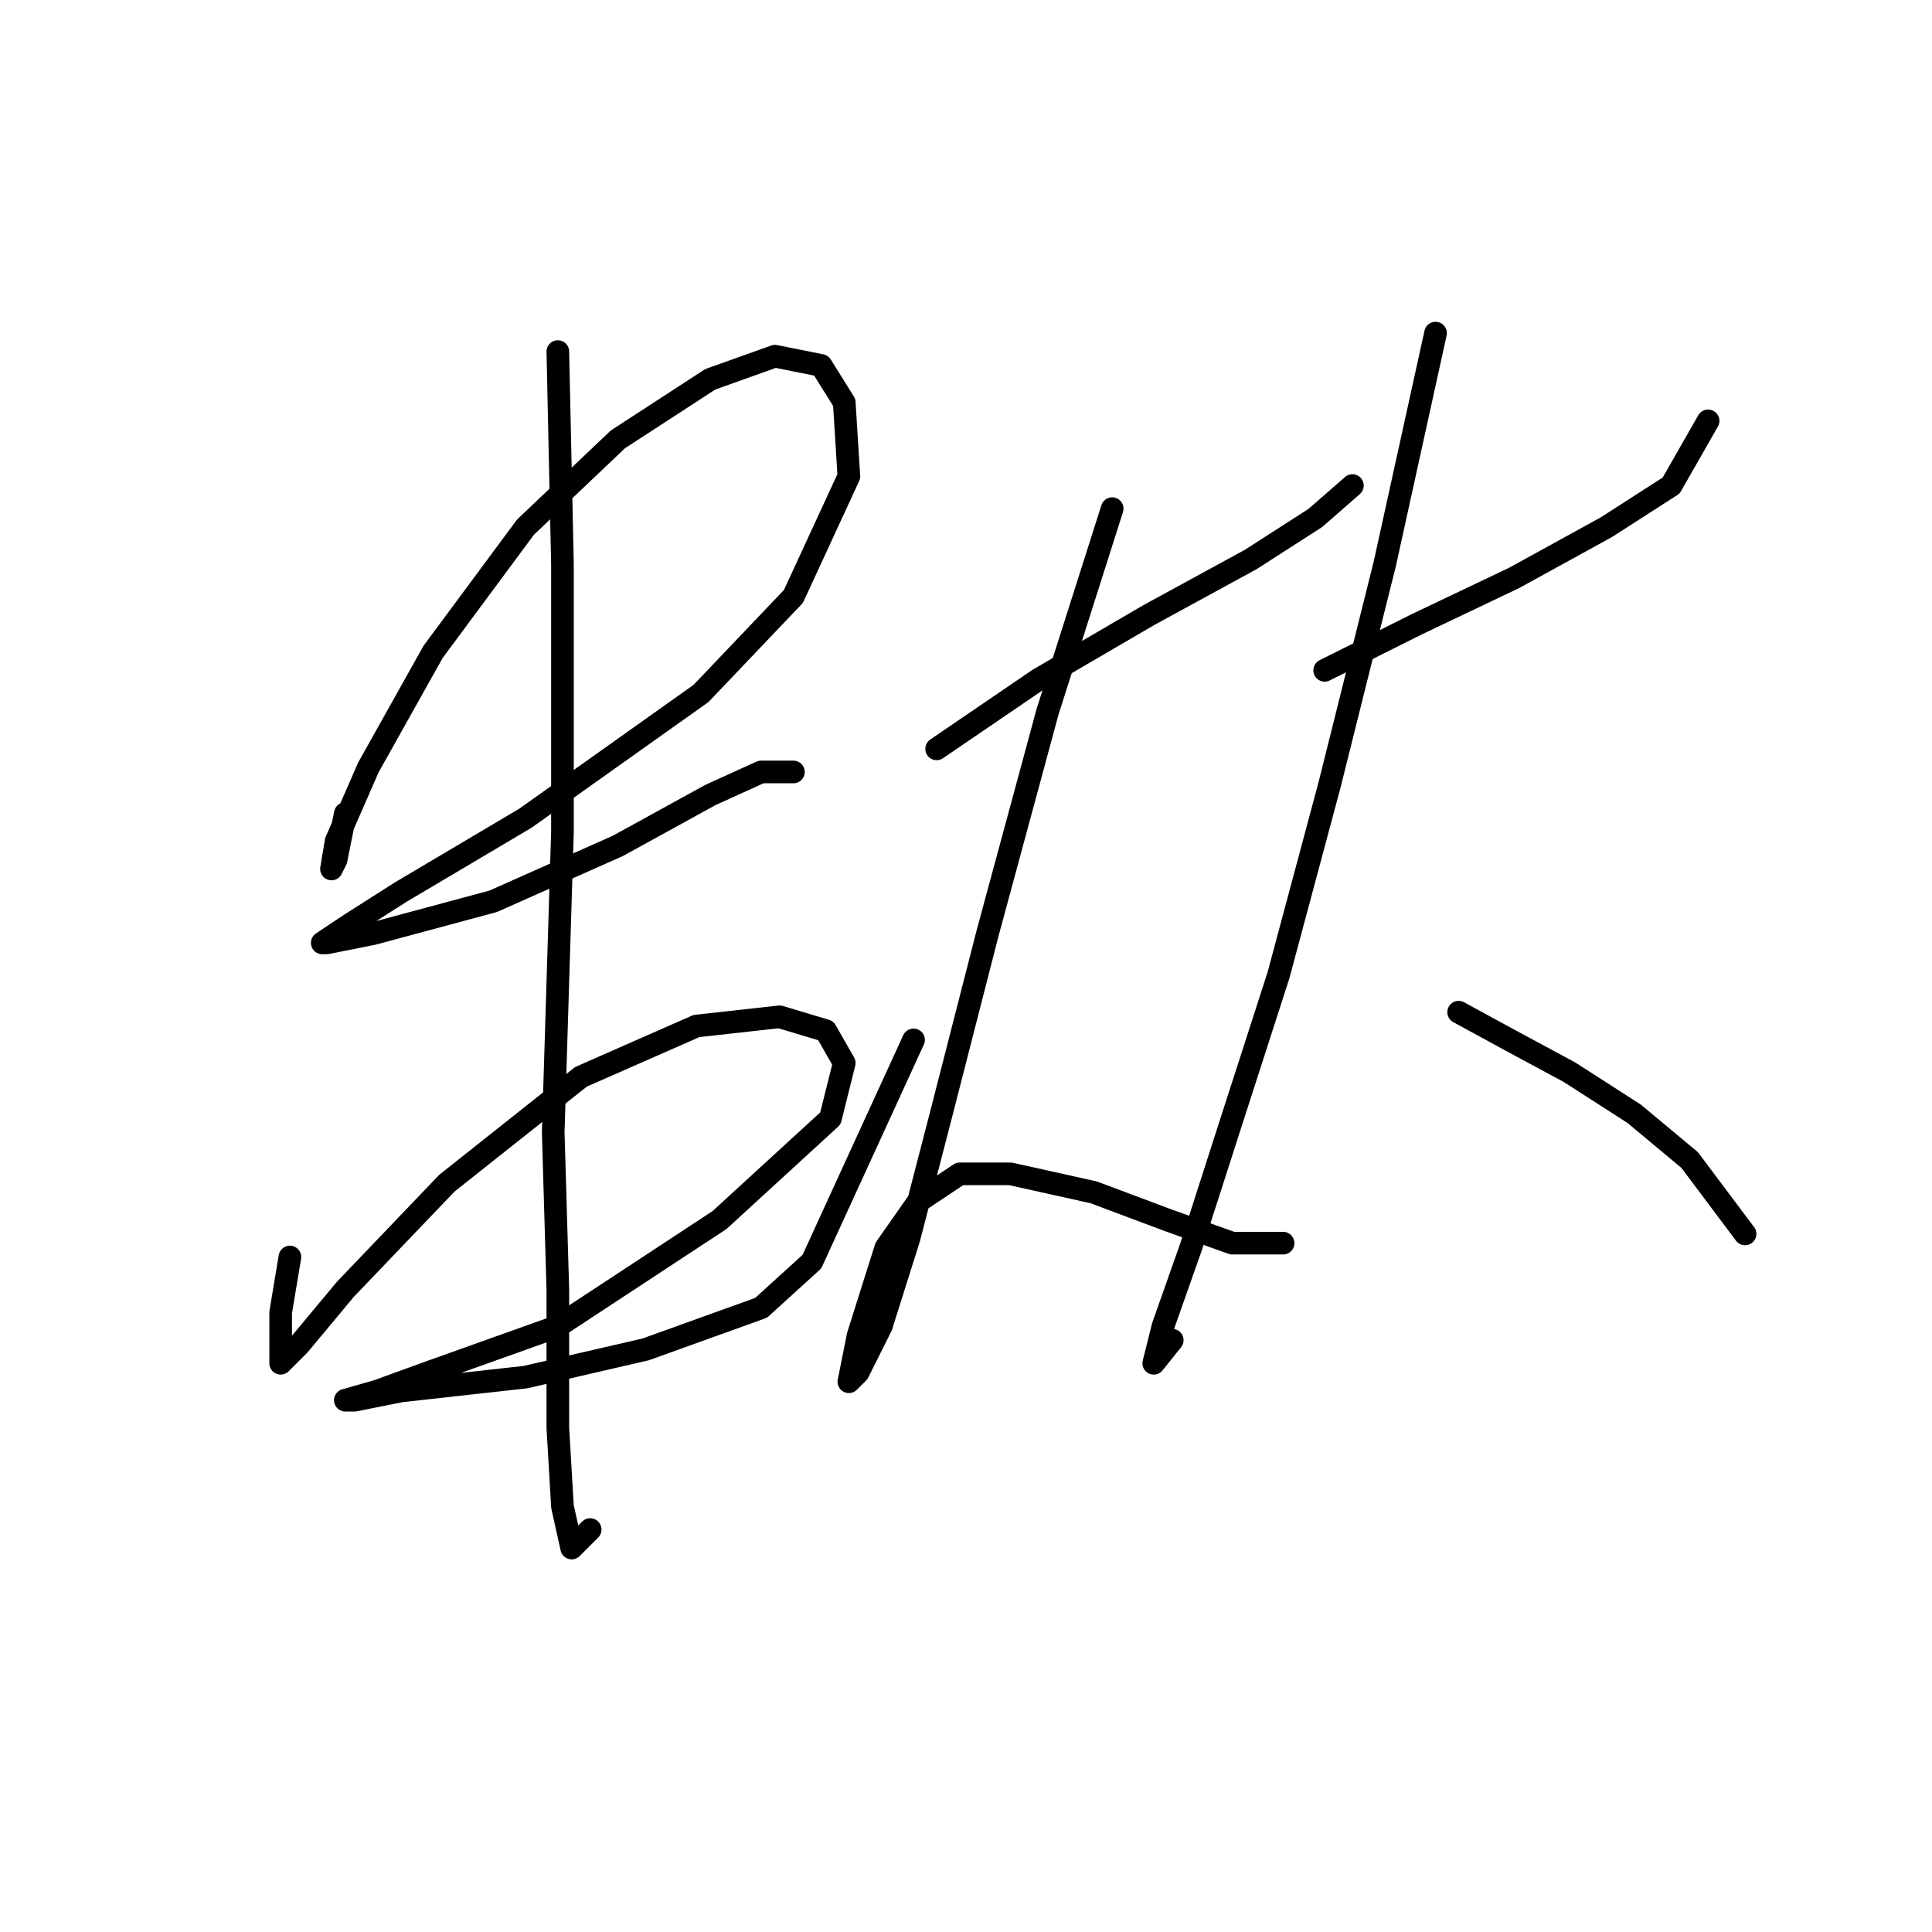 <?xml version="1.0" standalone="no"?>
    <svg width="256" height="256" xmlns="http://www.w3.org/2000/svg" version="1.1">
    <polyline stroke="black" stroke-width="3" stroke-linecap="round" fill="transparent" stroke-linejoin="round" points="45.759 107.798 44.535 113.919 43.923 115.143 44.535 111.47 48.82 101.677 57.389 86.374 69.631 69.847 81.874 58.216 94.116 50.259 102.686 47.198 108.807 48.423 111.867 53.32 112.479 63.113 105.134 79.028 92.892 91.883 69.631 108.41 53.104 118.204 46.371 122.488 42.698 124.937 43.311 124.937 49.432 123.713 65.347 119.428 81.874 112.082 94.116 105.349 100.849 102.289 105.134 102.289 105.134 102.289 " />
        <polyline stroke="black" stroke-width="3" stroke-linecap="round" fill="transparent" stroke-linejoin="round" points="38.414 166.561 37.189 173.906 37.189 178.803 37.189 180.639 39.638 178.191 45.759 170.845 59.226 156.767 76.977 142.688 92.28 135.955 103.298 134.731 109.419 136.567 111.867 140.852 110.031 148.197 95.34 161.664 73.916 175.742 56.777 181.863 50.044 184.312 45.759 185.536 46.983 185.536 53.104 184.312 69.631 182.475 85.546 178.803 100.849 173.294 107.582 167.173 121.049 137.791 121.049 137.791 " />
        <polyline stroke="black" stroke-width="3" stroke-linecap="round" fill="transparent" stroke-linejoin="round" points="73.916 46.586 74.528 74.744 74.528 110.246 73.304 150.033 73.916 170.845 73.916 189.209 74.528 199.615 75.753 205.124 78.201 202.675 78.201 202.675 " />
        <polyline stroke="black" stroke-width="3" stroke-linecap="round" fill="transparent" stroke-linejoin="round" points="124.11 99.228 137.576 90.046 152.267 81.477 165.733 74.131 174.303 68.622 179.2 64.338 179.2 64.338 " />
        <polyline stroke="black" stroke-width="3" stroke-linecap="round" fill="transparent" stroke-linejoin="round" points="147.37 67.398 138.8 94.331 130.843 123.713 124.722 147.585 120.437 164.112 116.764 175.742 113.704 181.863 112.479 183.088 113.704 176.966 117.376 165.336 121.661 159.215 127.17 155.543 133.903 155.543 144.921 157.991 154.715 161.664 163.285 164.724 170.018 164.724 170.018 164.724 " />
        <polyline stroke="black" stroke-width="3" stroke-linecap="round" fill="transparent" stroke-linejoin="round" points="175.527 88.822 187.769 82.701 200.624 76.58 212.866 69.847 221.436 64.338 226.332 55.768 226.332 55.768 " />
        <polyline stroke="black" stroke-width="3" stroke-linecap="round" fill="transparent" stroke-linejoin="round" points="190.218 44.138 183.484 74.744 176.139 104.125 169.406 129.222 163.285 148.197 157.776 165.336 154.103 175.742 152.879 180.639 155.327 177.579 155.327 177.579 " />
        <polyline stroke="black" stroke-width="3" stroke-linecap="round" fill="transparent" stroke-linejoin="round" points="193.278 134.119 200.012 137.791 207.969 142.076 216.539 147.585 223.884 153.706 231.229 163.5 231.229 163.5 " />
        </svg>